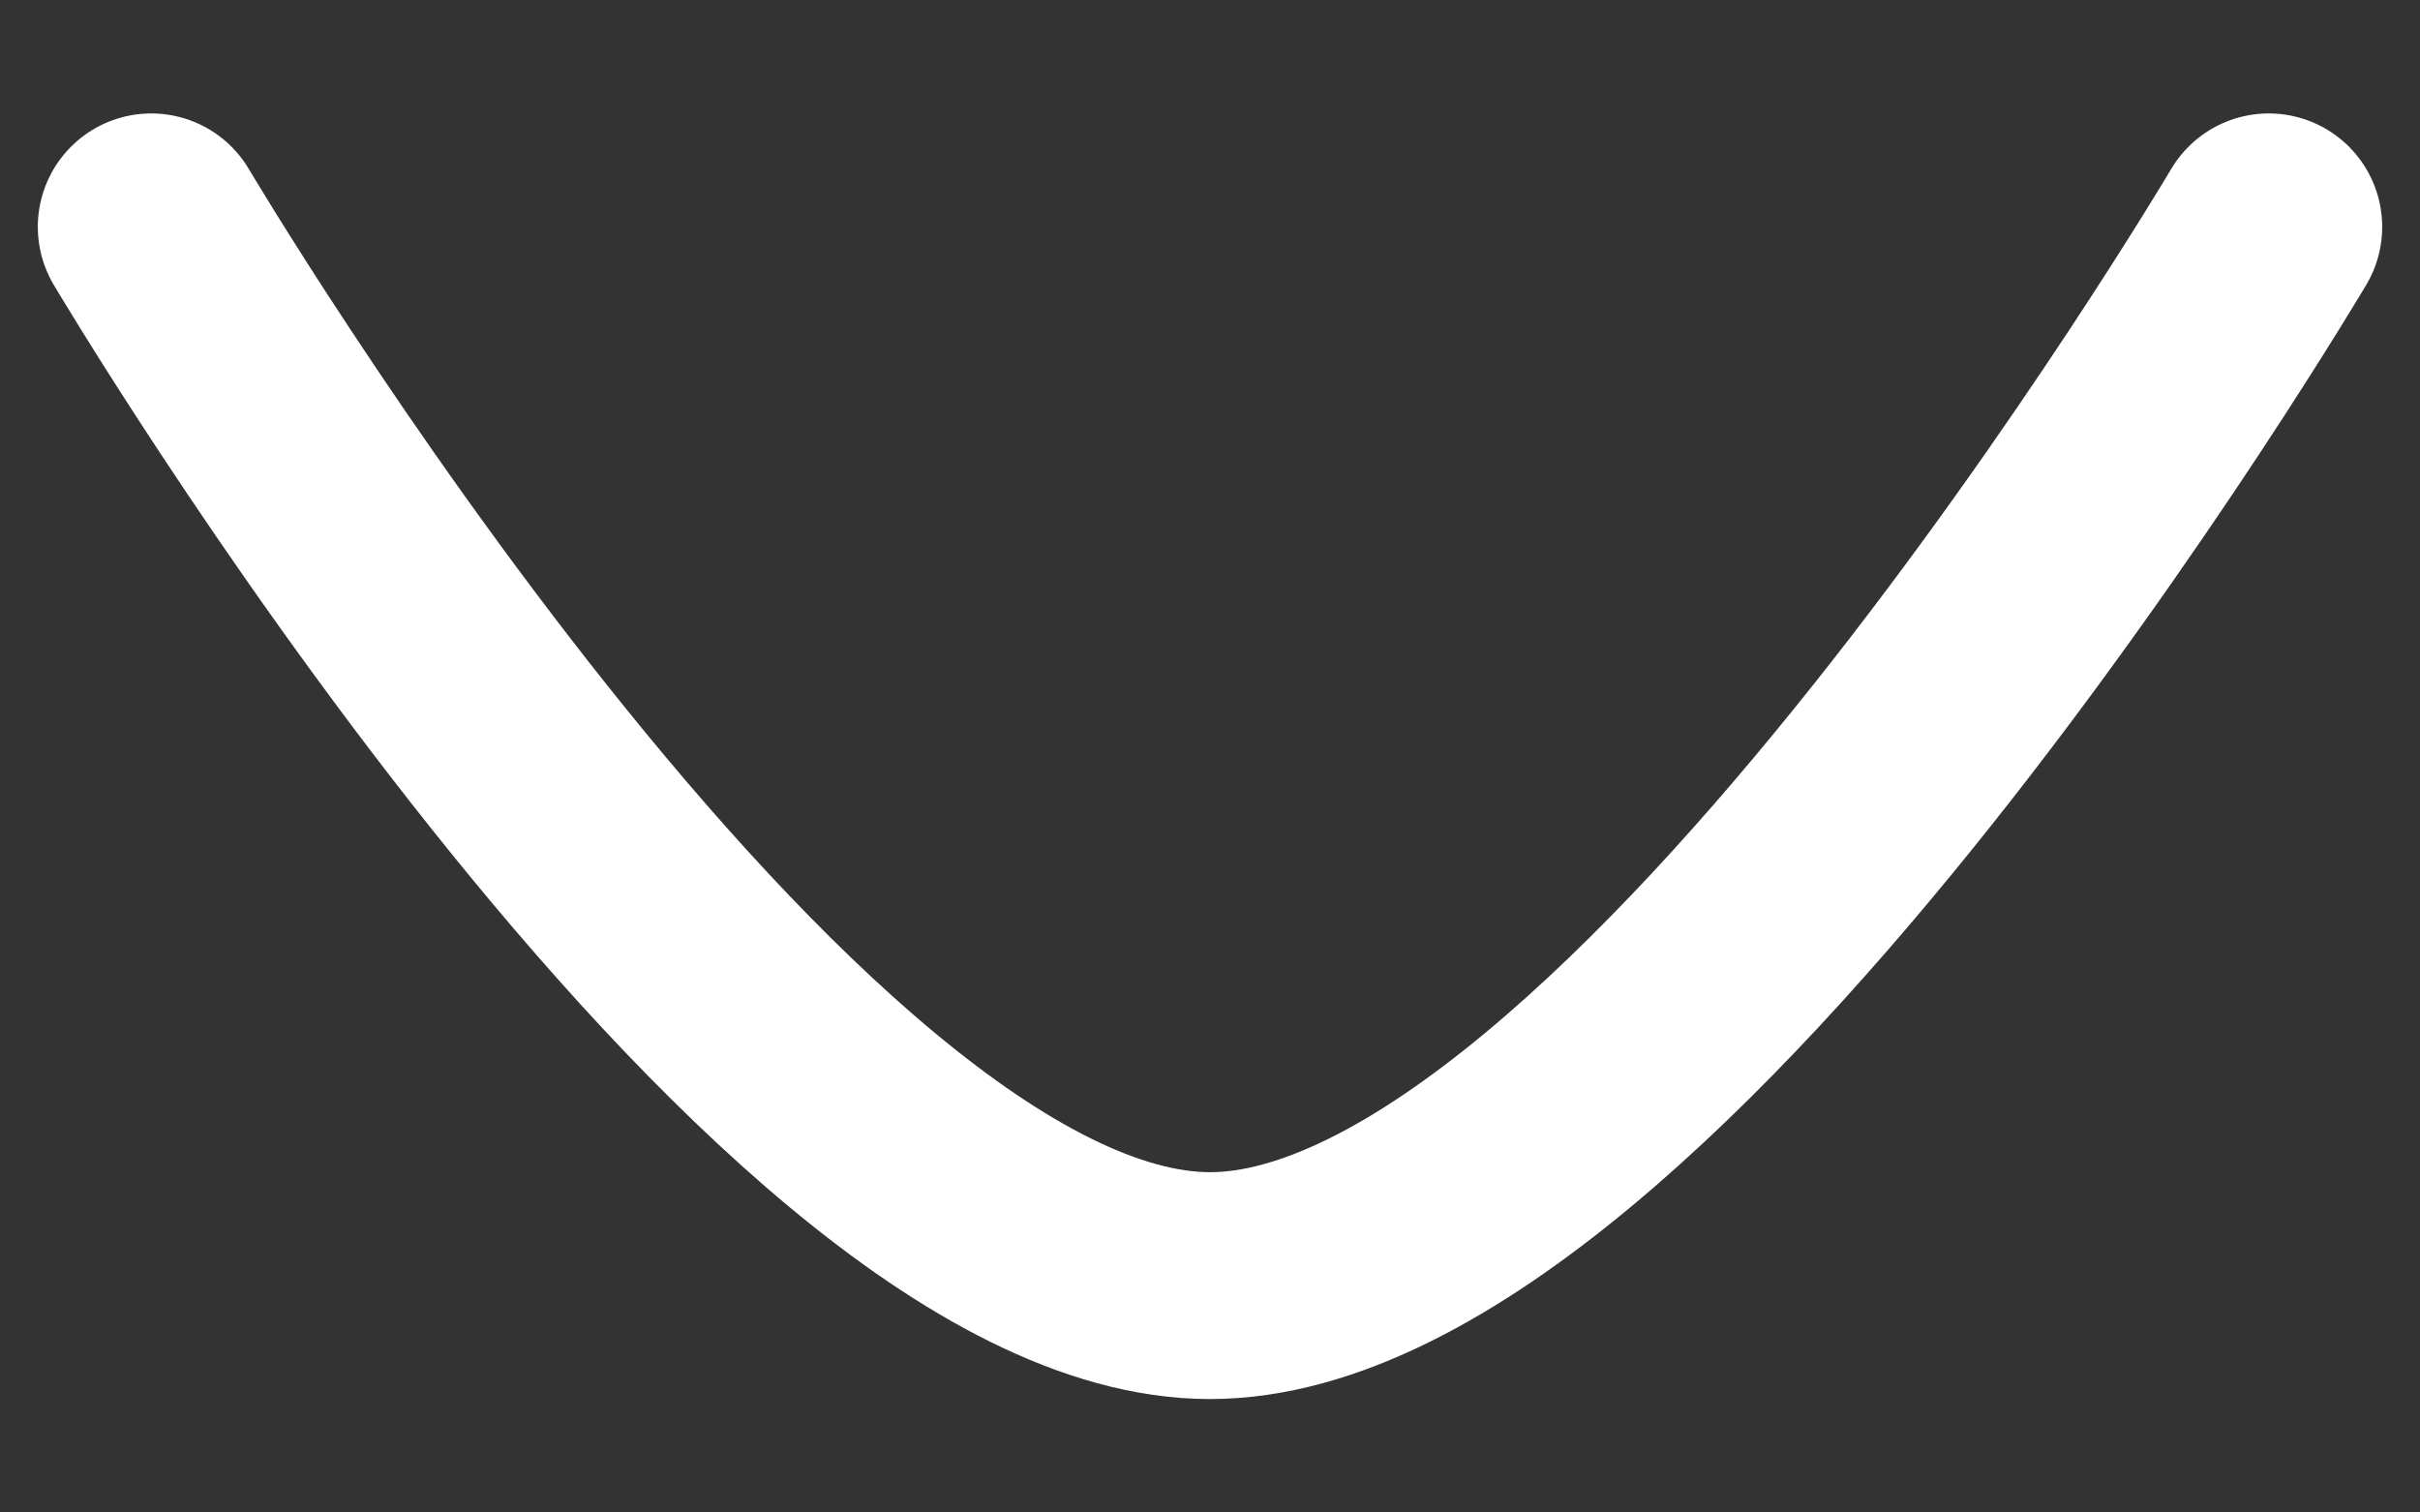 <svg width="16" height="10" viewBox="0 0 16 10" fill="none" xmlns="http://www.w3.org/2000/svg">
<rect x="0" y="0" width="16" height="10" fill="#333333" stroke="none"/>
<path d="M15 1.5C15 1.5 10.856 8.5 8 8.5C5.145 8.5 1 1.5 1 1.5" stroke="white" stroke-width="1.5" stroke-linecap="round" stroke-linejoin="round"/>
</svg>
